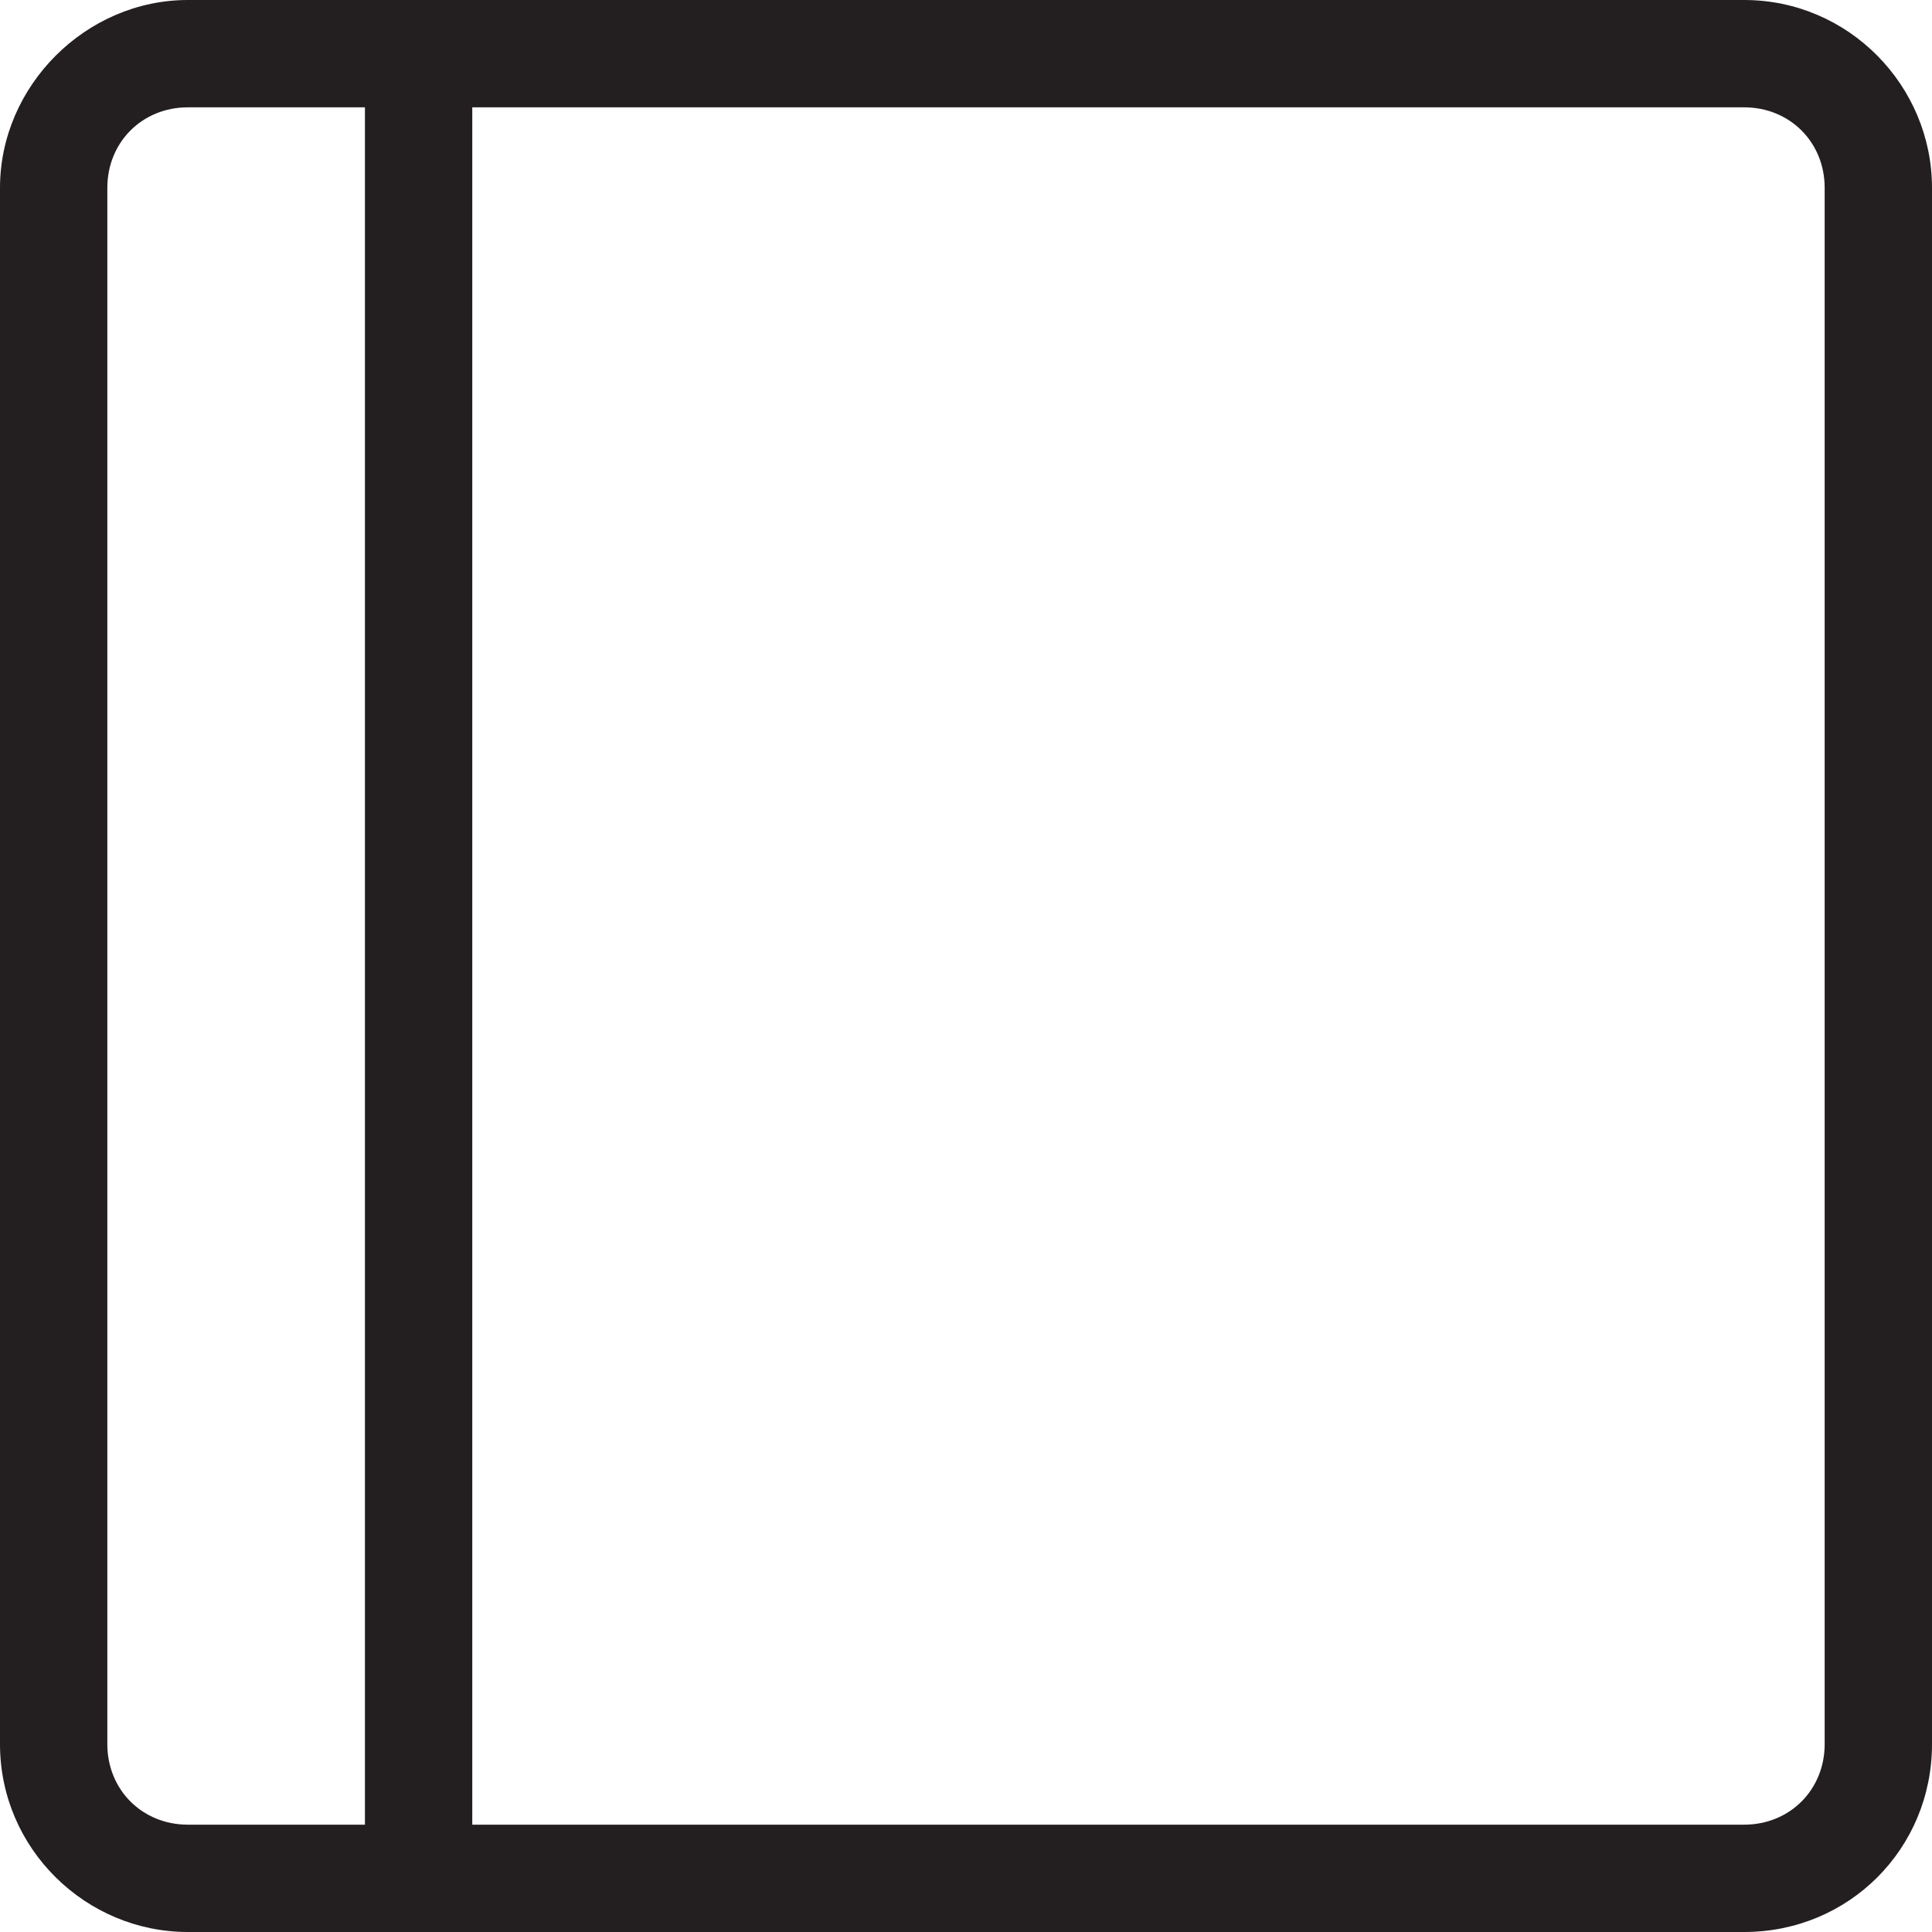 <?xml version="1.0" encoding="utf-8"?>
<!-- Generator: Adobe Illustrator 22.1.0, SVG Export Plug-In . SVG Version: 6.00 Build 0)  -->
<svg version="1.1" id="Layer_1" xmlns="http://www.w3.org/2000/svg" xmlns:xlink="http://www.w3.org/1999/xlink" x="0px" y="0px"
	 viewBox="0 0 72 72" style="enable-background:new 0 0 72 72;" xml:space="preserve">
<style type="text/css">
	.st0{fill:#231F20;}
</style>
<path class="st0" d="M65,0H17.6h-4H7C3.2,0,0,3.2,0,7v58c0,3.9,3.2,7,7,7h6.6h4H65c3.9,0,7-3.1,7-7V7C72,3.2,68.9,0,65,0z M7,68
	c-1.7,0-3-1.3-3-3V7c0-1.7,1.3-3,3-3h6.6v64H7z M68,65c0,1.7-1.3,3-3,3H17.6V4H65c1.7,0,3,1.3,3,3V65z"/>
</svg>
